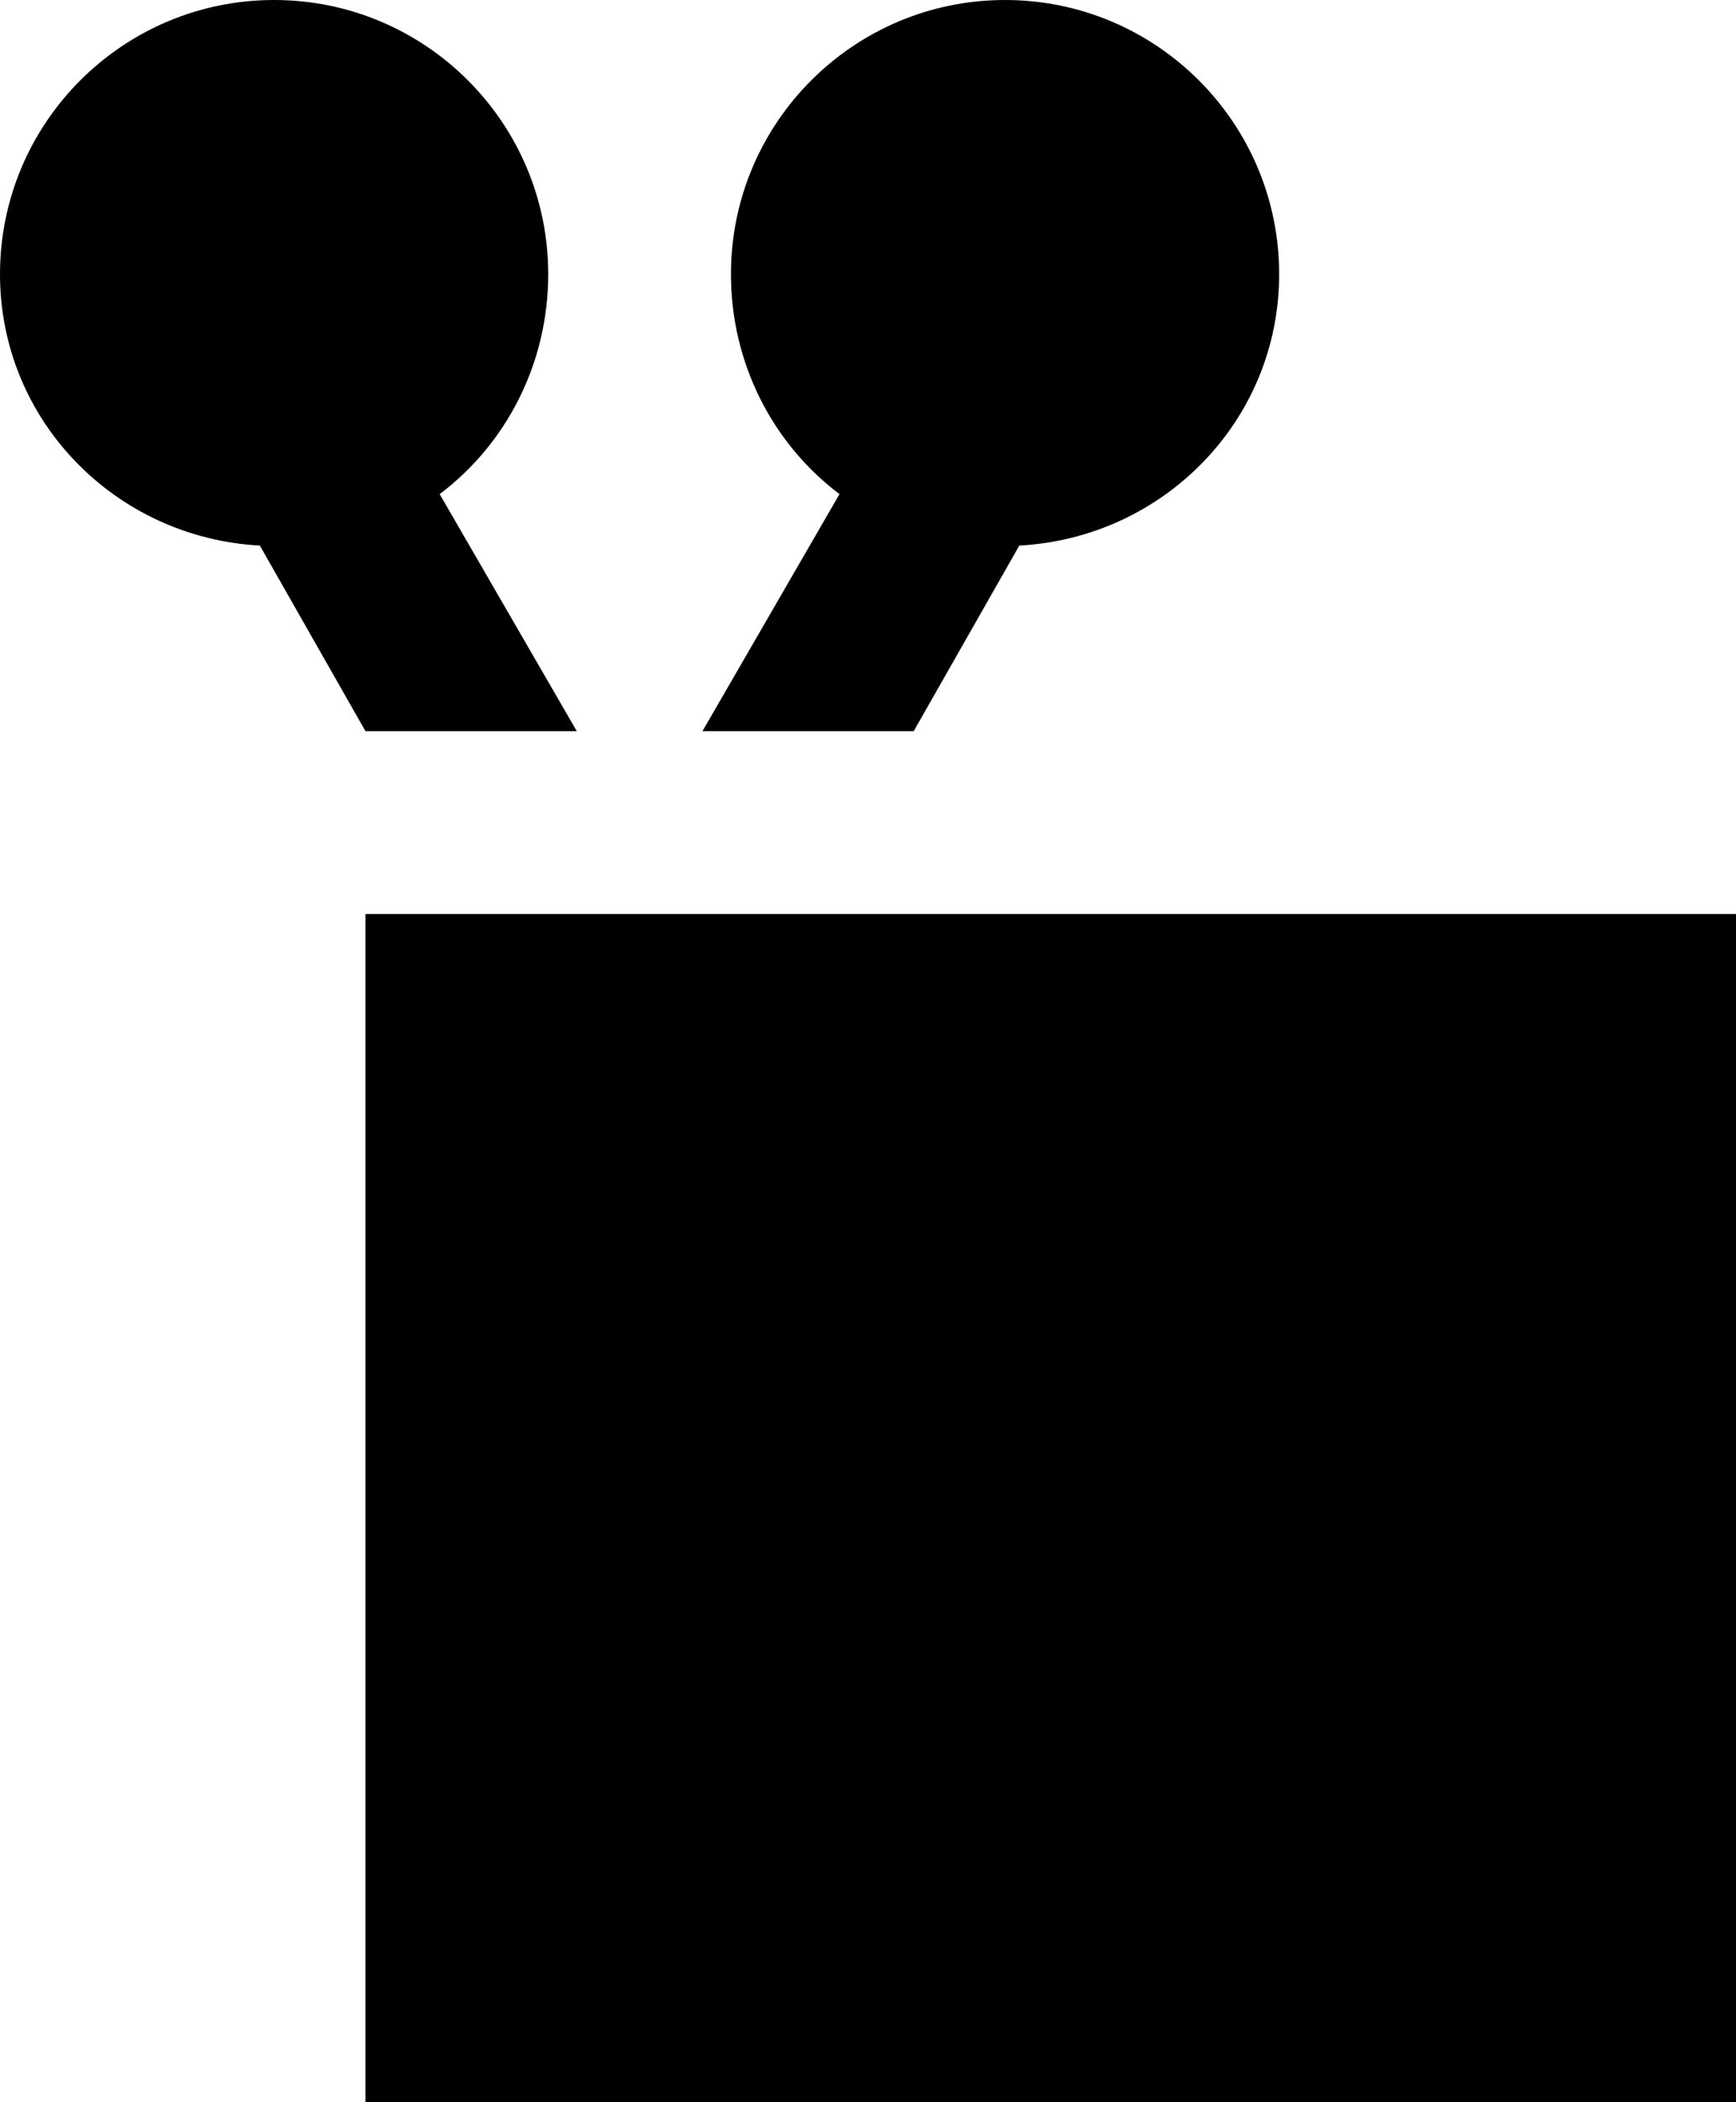 <svg xmlns="http://www.w3.org/2000/svg" width="19" height="23" version="1.0"><path d="M4 10h15v13H4zM3 0c1.656 0 3 1.344 3 3 0 .979-.461 1.859-1.188 2.406L6.313 8H4L2.844 5.969C1.264 5.884 0 4.6 0 3c0-1.656 1.344-3 3-3zM11 0C9.344 0 8 1.344 8 3c0 .979.461 1.859 1.188 2.406L7.688 8H10l1.156-2.031C12.736 5.884 14 4.6 14 3c0-1.656-1.344-3-3-3z"/></svg>